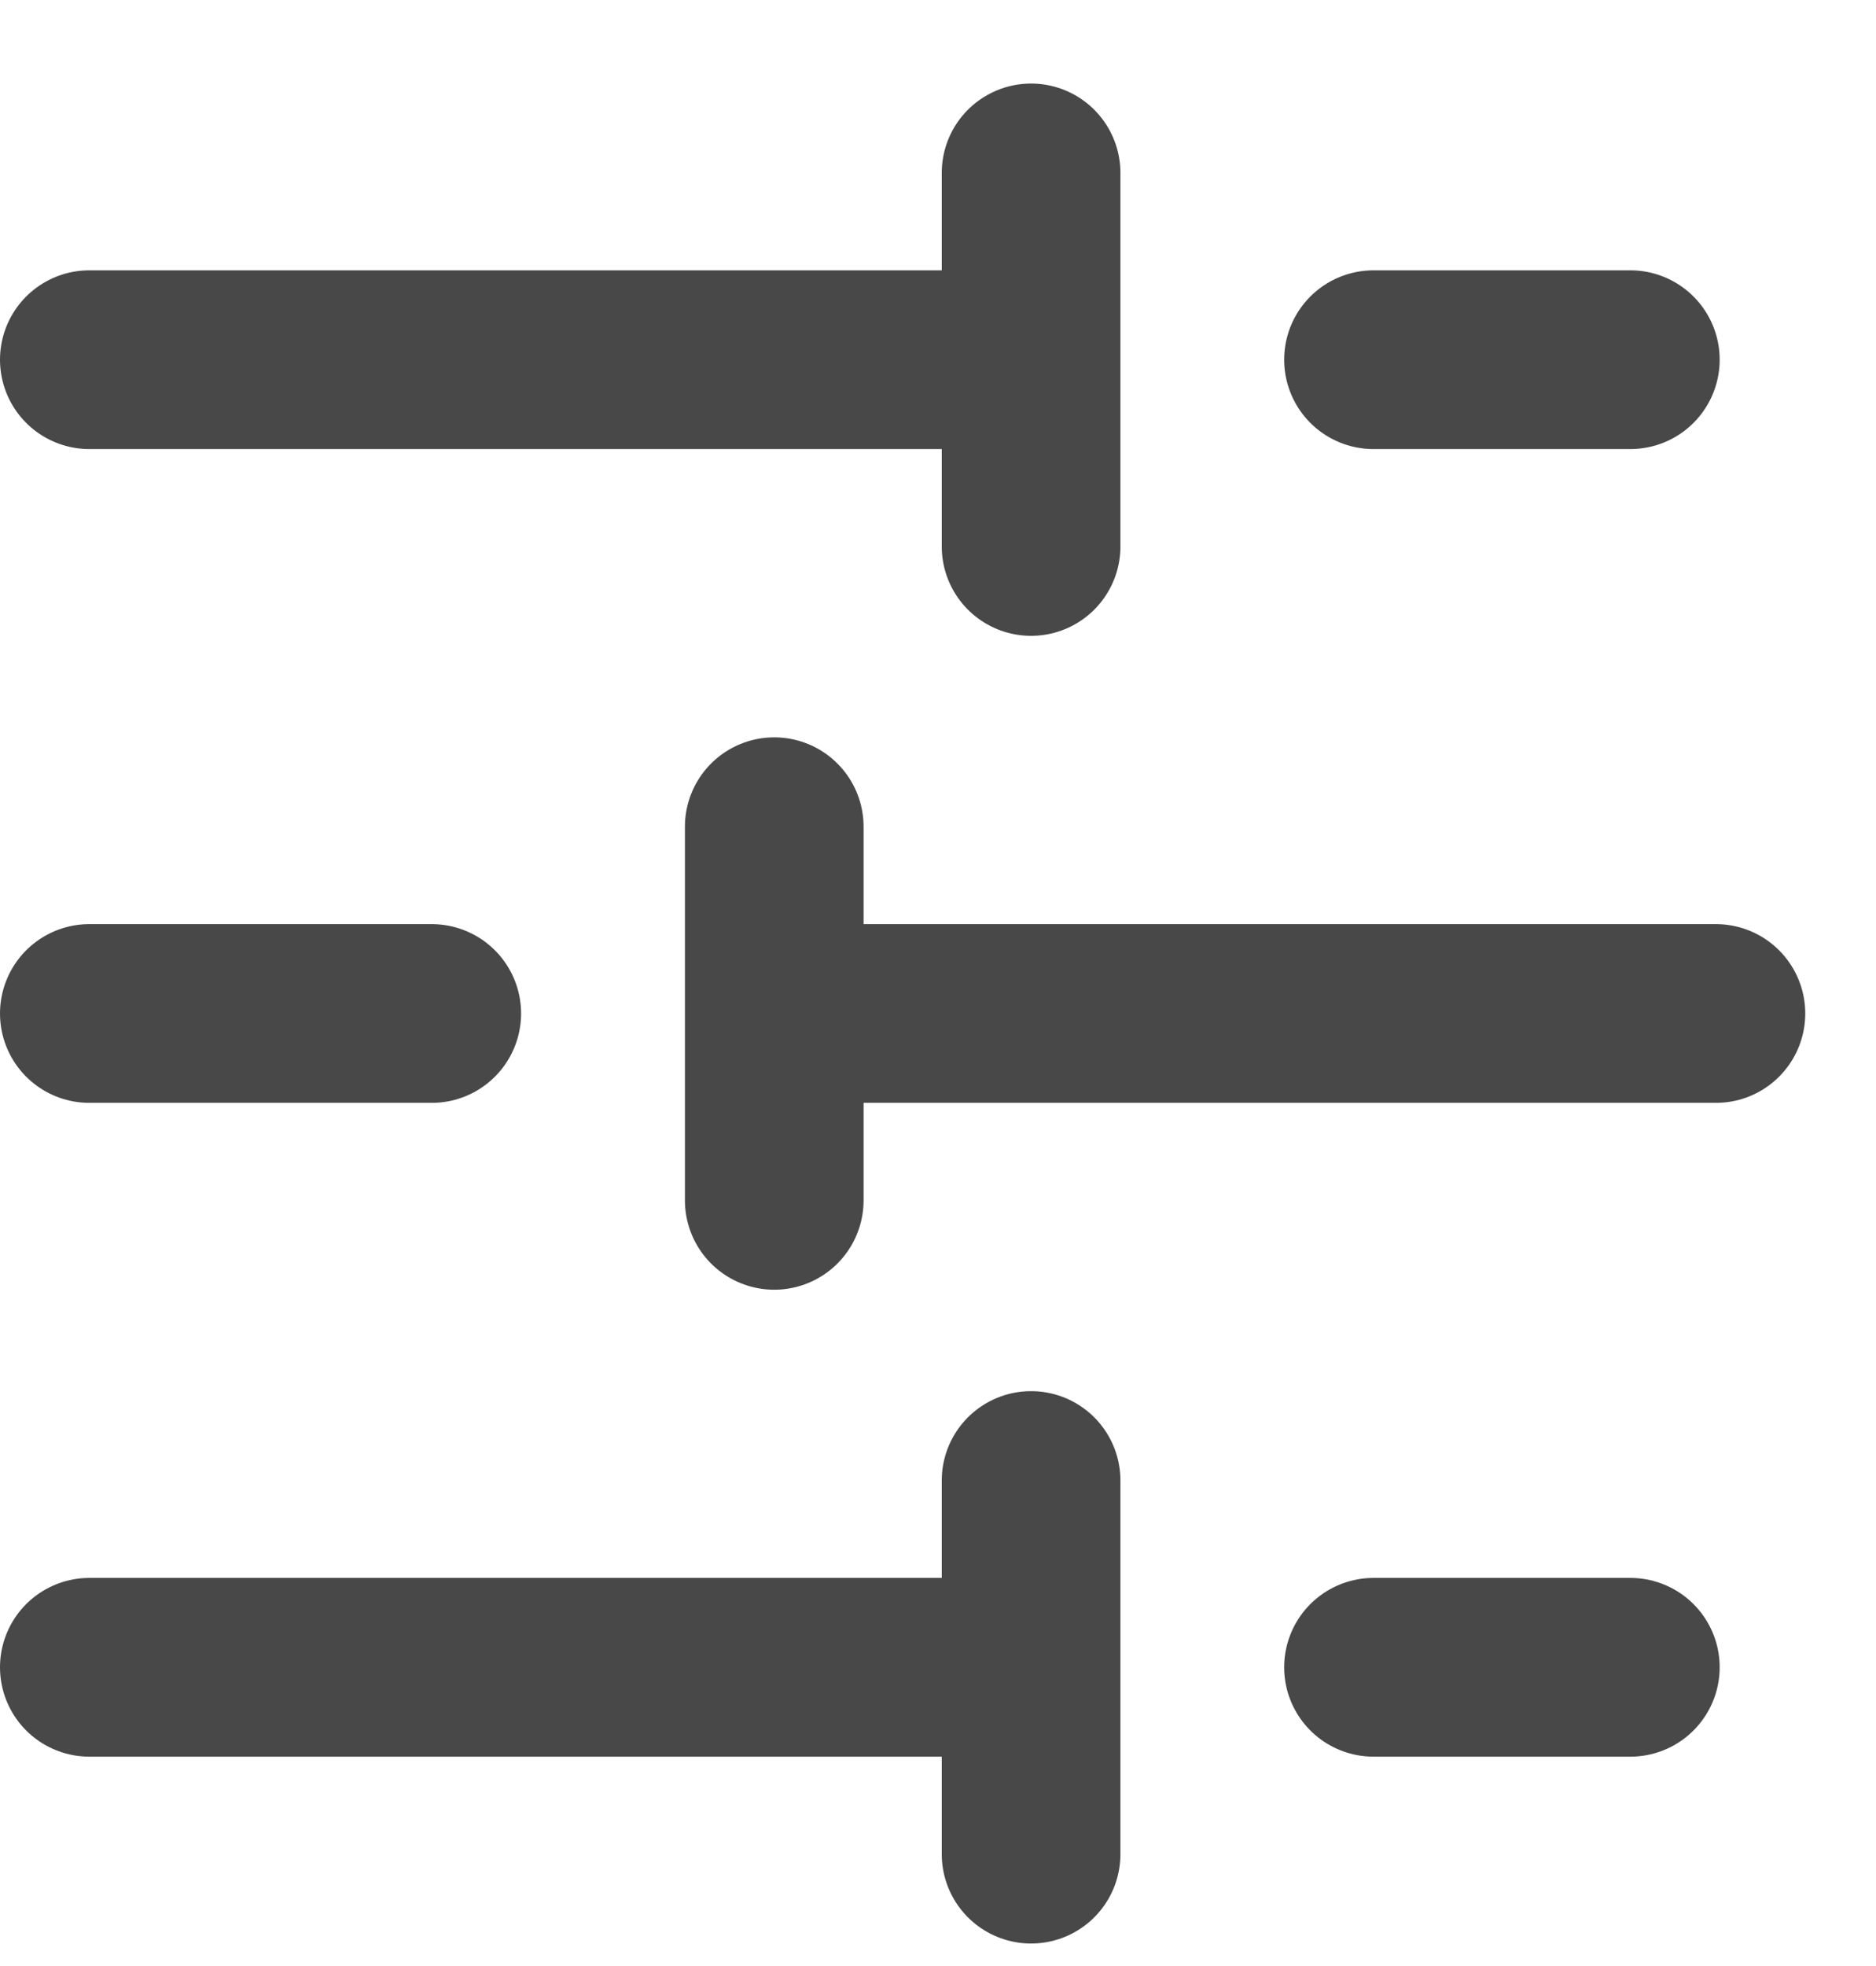 <svg width="21" height="22" viewBox="0 0 21 22" fill="none" xmlns="http://www.w3.org/2000/svg">
<path d="M11.542 18.657H1M18.25 4.025H15.375H18.25ZM11.542 1.935V6.115V1.935ZM11.542 4.025H1H11.542ZM4.833 11.341H1H4.833ZM8.667 9.251V13.432V9.251ZM19.208 11.341H8.667H19.208ZM18.25 18.657H15.375H18.25ZM11.542 16.567V20.748V16.567Z" stroke="#484848" stroke-width="2" stroke-linecap="round" stroke-linejoin="round"/>
</svg>
